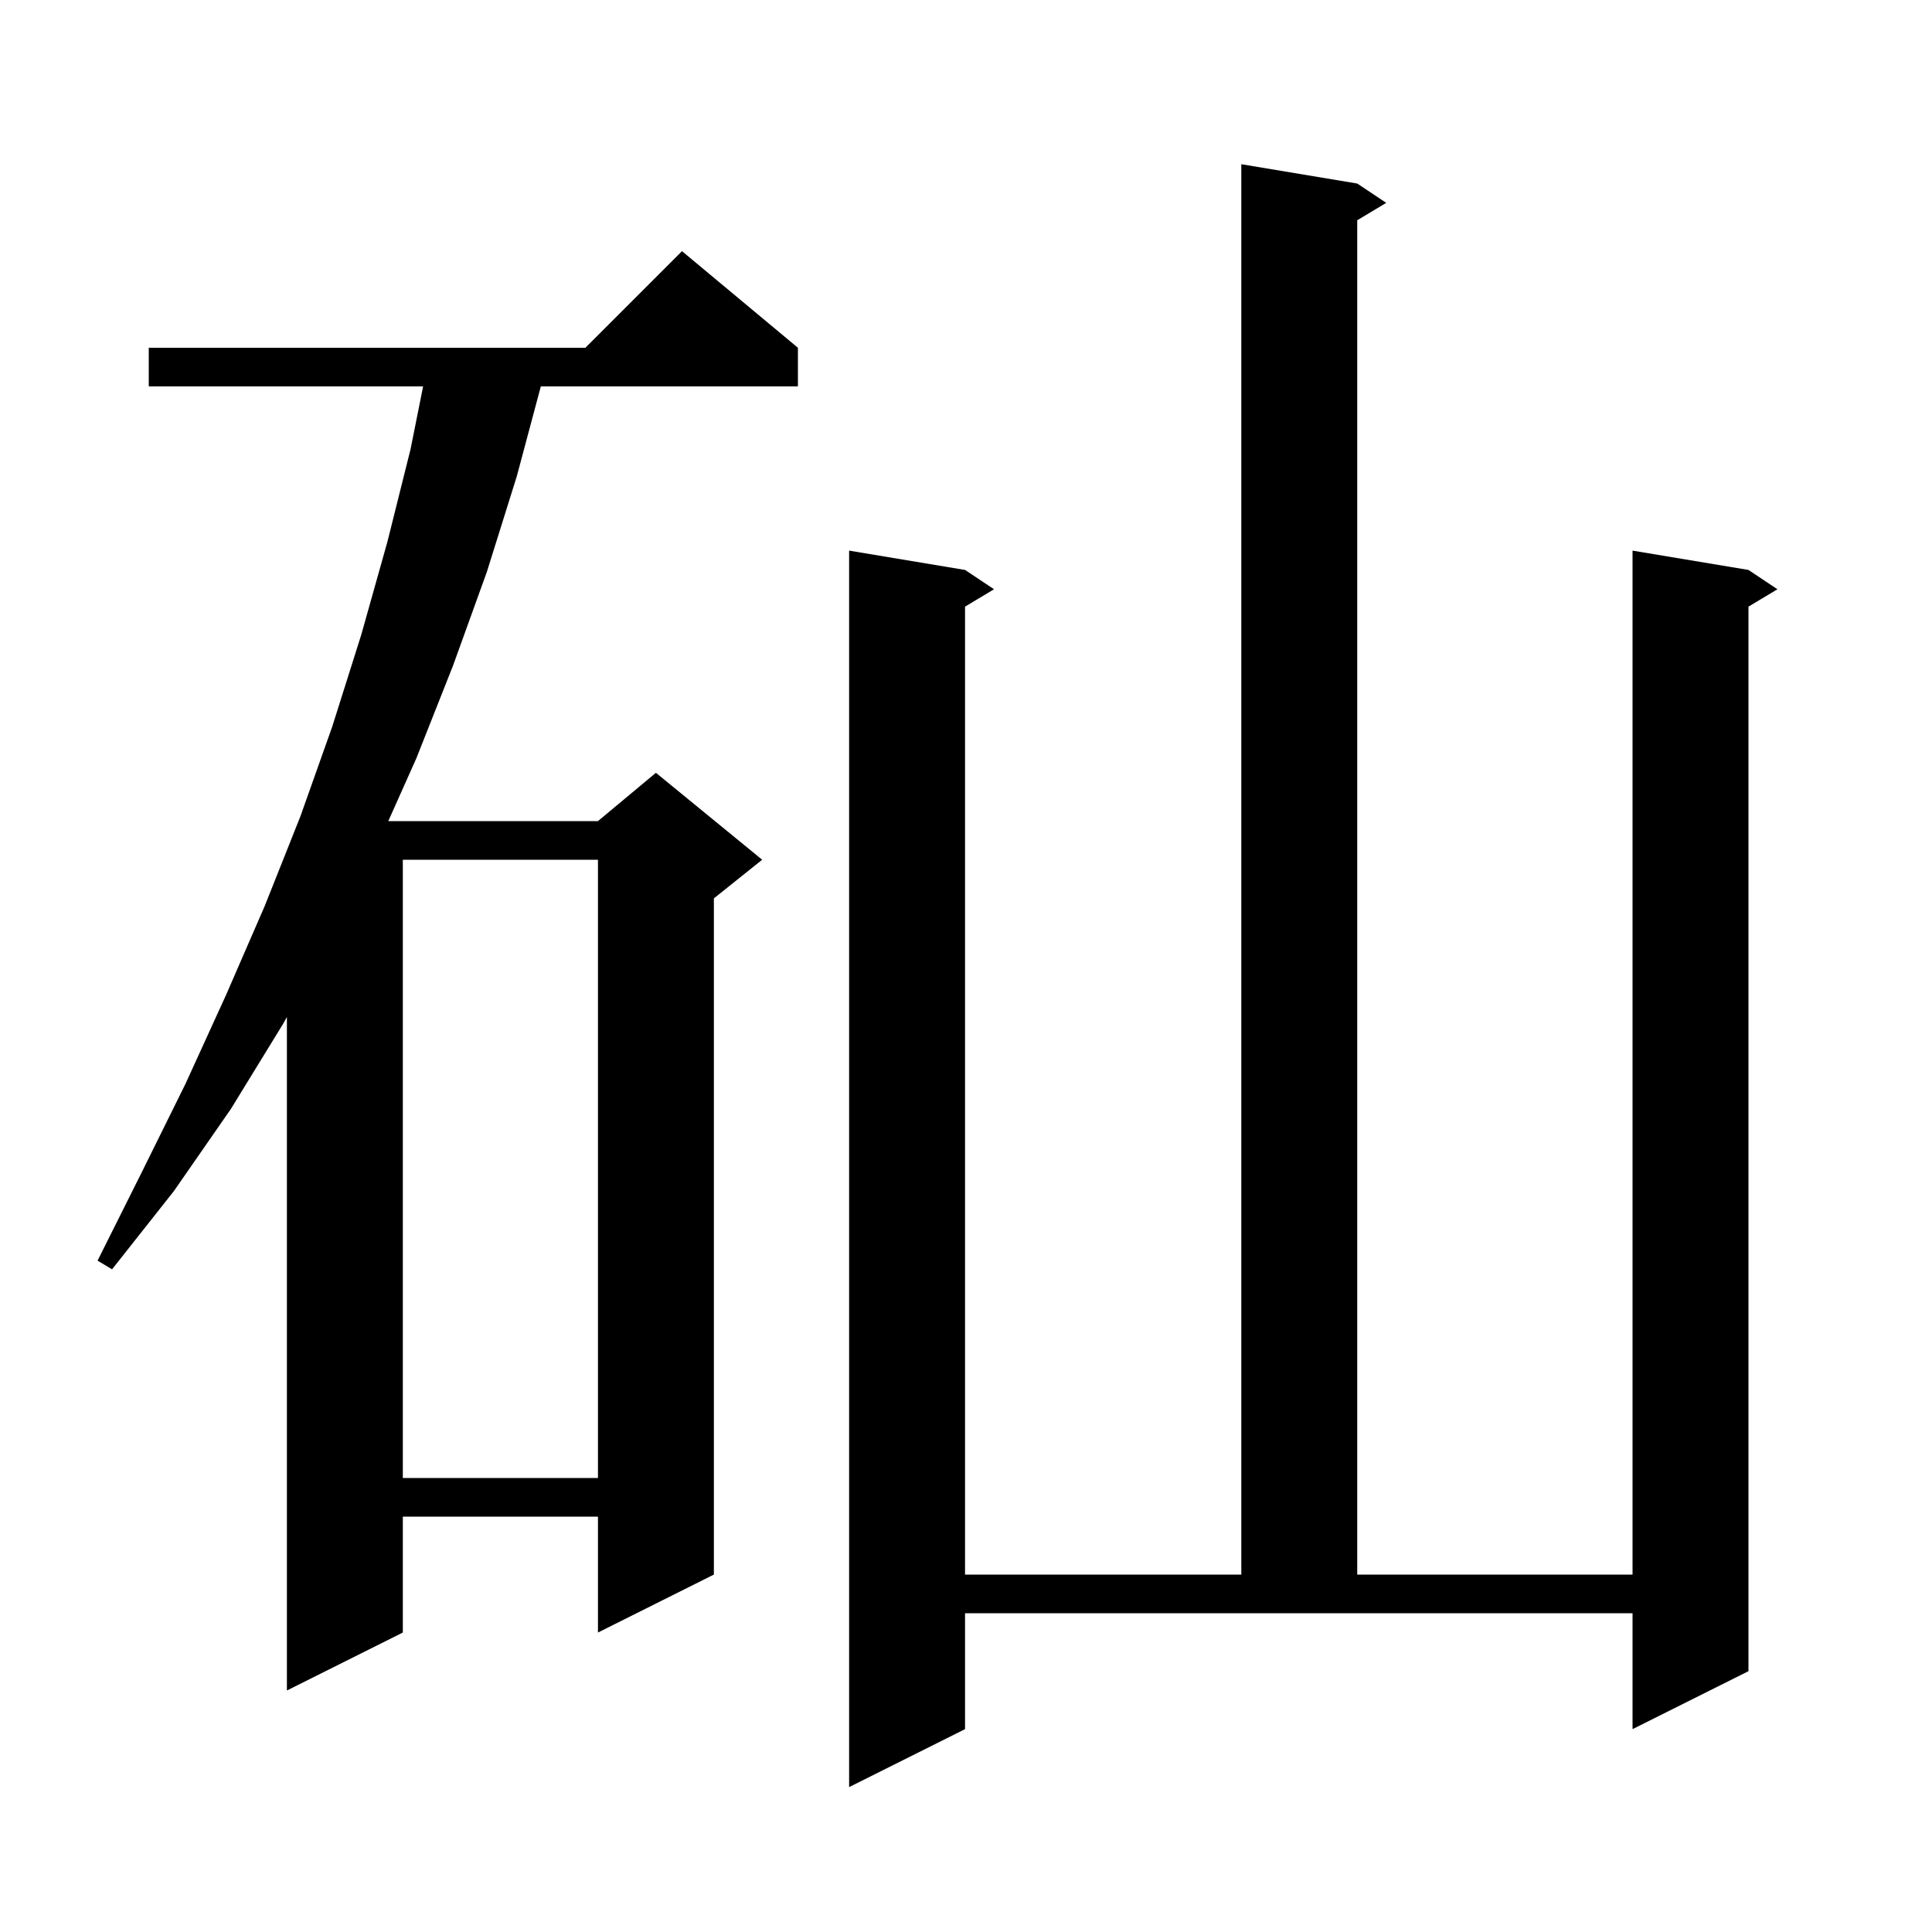 <svg xmlns="http://www.w3.org/2000/svg" xmlns:xlink="http://www.w3.org/1999/xlink" version="1.1" baseProfile="full" viewBox="0 0 200 200" width="200" height="200">
<g fill="black">
<path d="M 99.9 179.0 L 87.9 185.0 L 87.9 57.0 L 99.9 59.0 L 102.9 61.0 L 99.9 62.8 L 99.9 163.0 L 128.5 163.0 L 128.5 17.0 L 140.5 19.0 L 143.5 21.0 L 140.5 22.8 L 140.5 163.0 L 169.0 163.0 L 169.0 57.0 L 181.0 59.0 L 184.0 61.0 L 181.0 62.8 L 181.0 173.0 L 169.0 179.0 L 169.0 167.0 L 99.9 167.0 Z M 82.6 36.0 L 82.6 40.0 L 55.986 40.0 L 53.5 49.3 L 50.4 59.2 L 46.9 68.9 L 43.1 78.5 L 40.196 85.0 L 61.9 85.0 L 67.9 80.0 L 78.9 89.0 L 73.9 93.0 L 73.9 163.0 L 61.9 169.0 L 61.9 157.0 L 41.7 157.0 L 41.7 169.0 L 29.7 175.0 L 29.7 105.28 L 29.3 106.0 L 23.9 114.8 L 18.0 123.3 L 11.6 131.4 L 10.1 130.5 L 14.7 121.3 L 19.2 112.2 L 23.4 103.0 L 27.4 93.8 L 29.7 88.019 L 29.7 88.0 L 29.708 88.0 L 31.1 84.5 L 34.4 75.2 L 37.4 65.7 L 40.1 56.1 L 42.5 46.5 L 43.8 40.0 L 15.4 40.0 L 15.4 36.0 L 60.6 36.0 L 70.6 26.0 Z M 41.7 89.0 L 41.7 153.0 L 61.9 153.0 L 61.9 89.0 Z " />
</g>
</svg>
